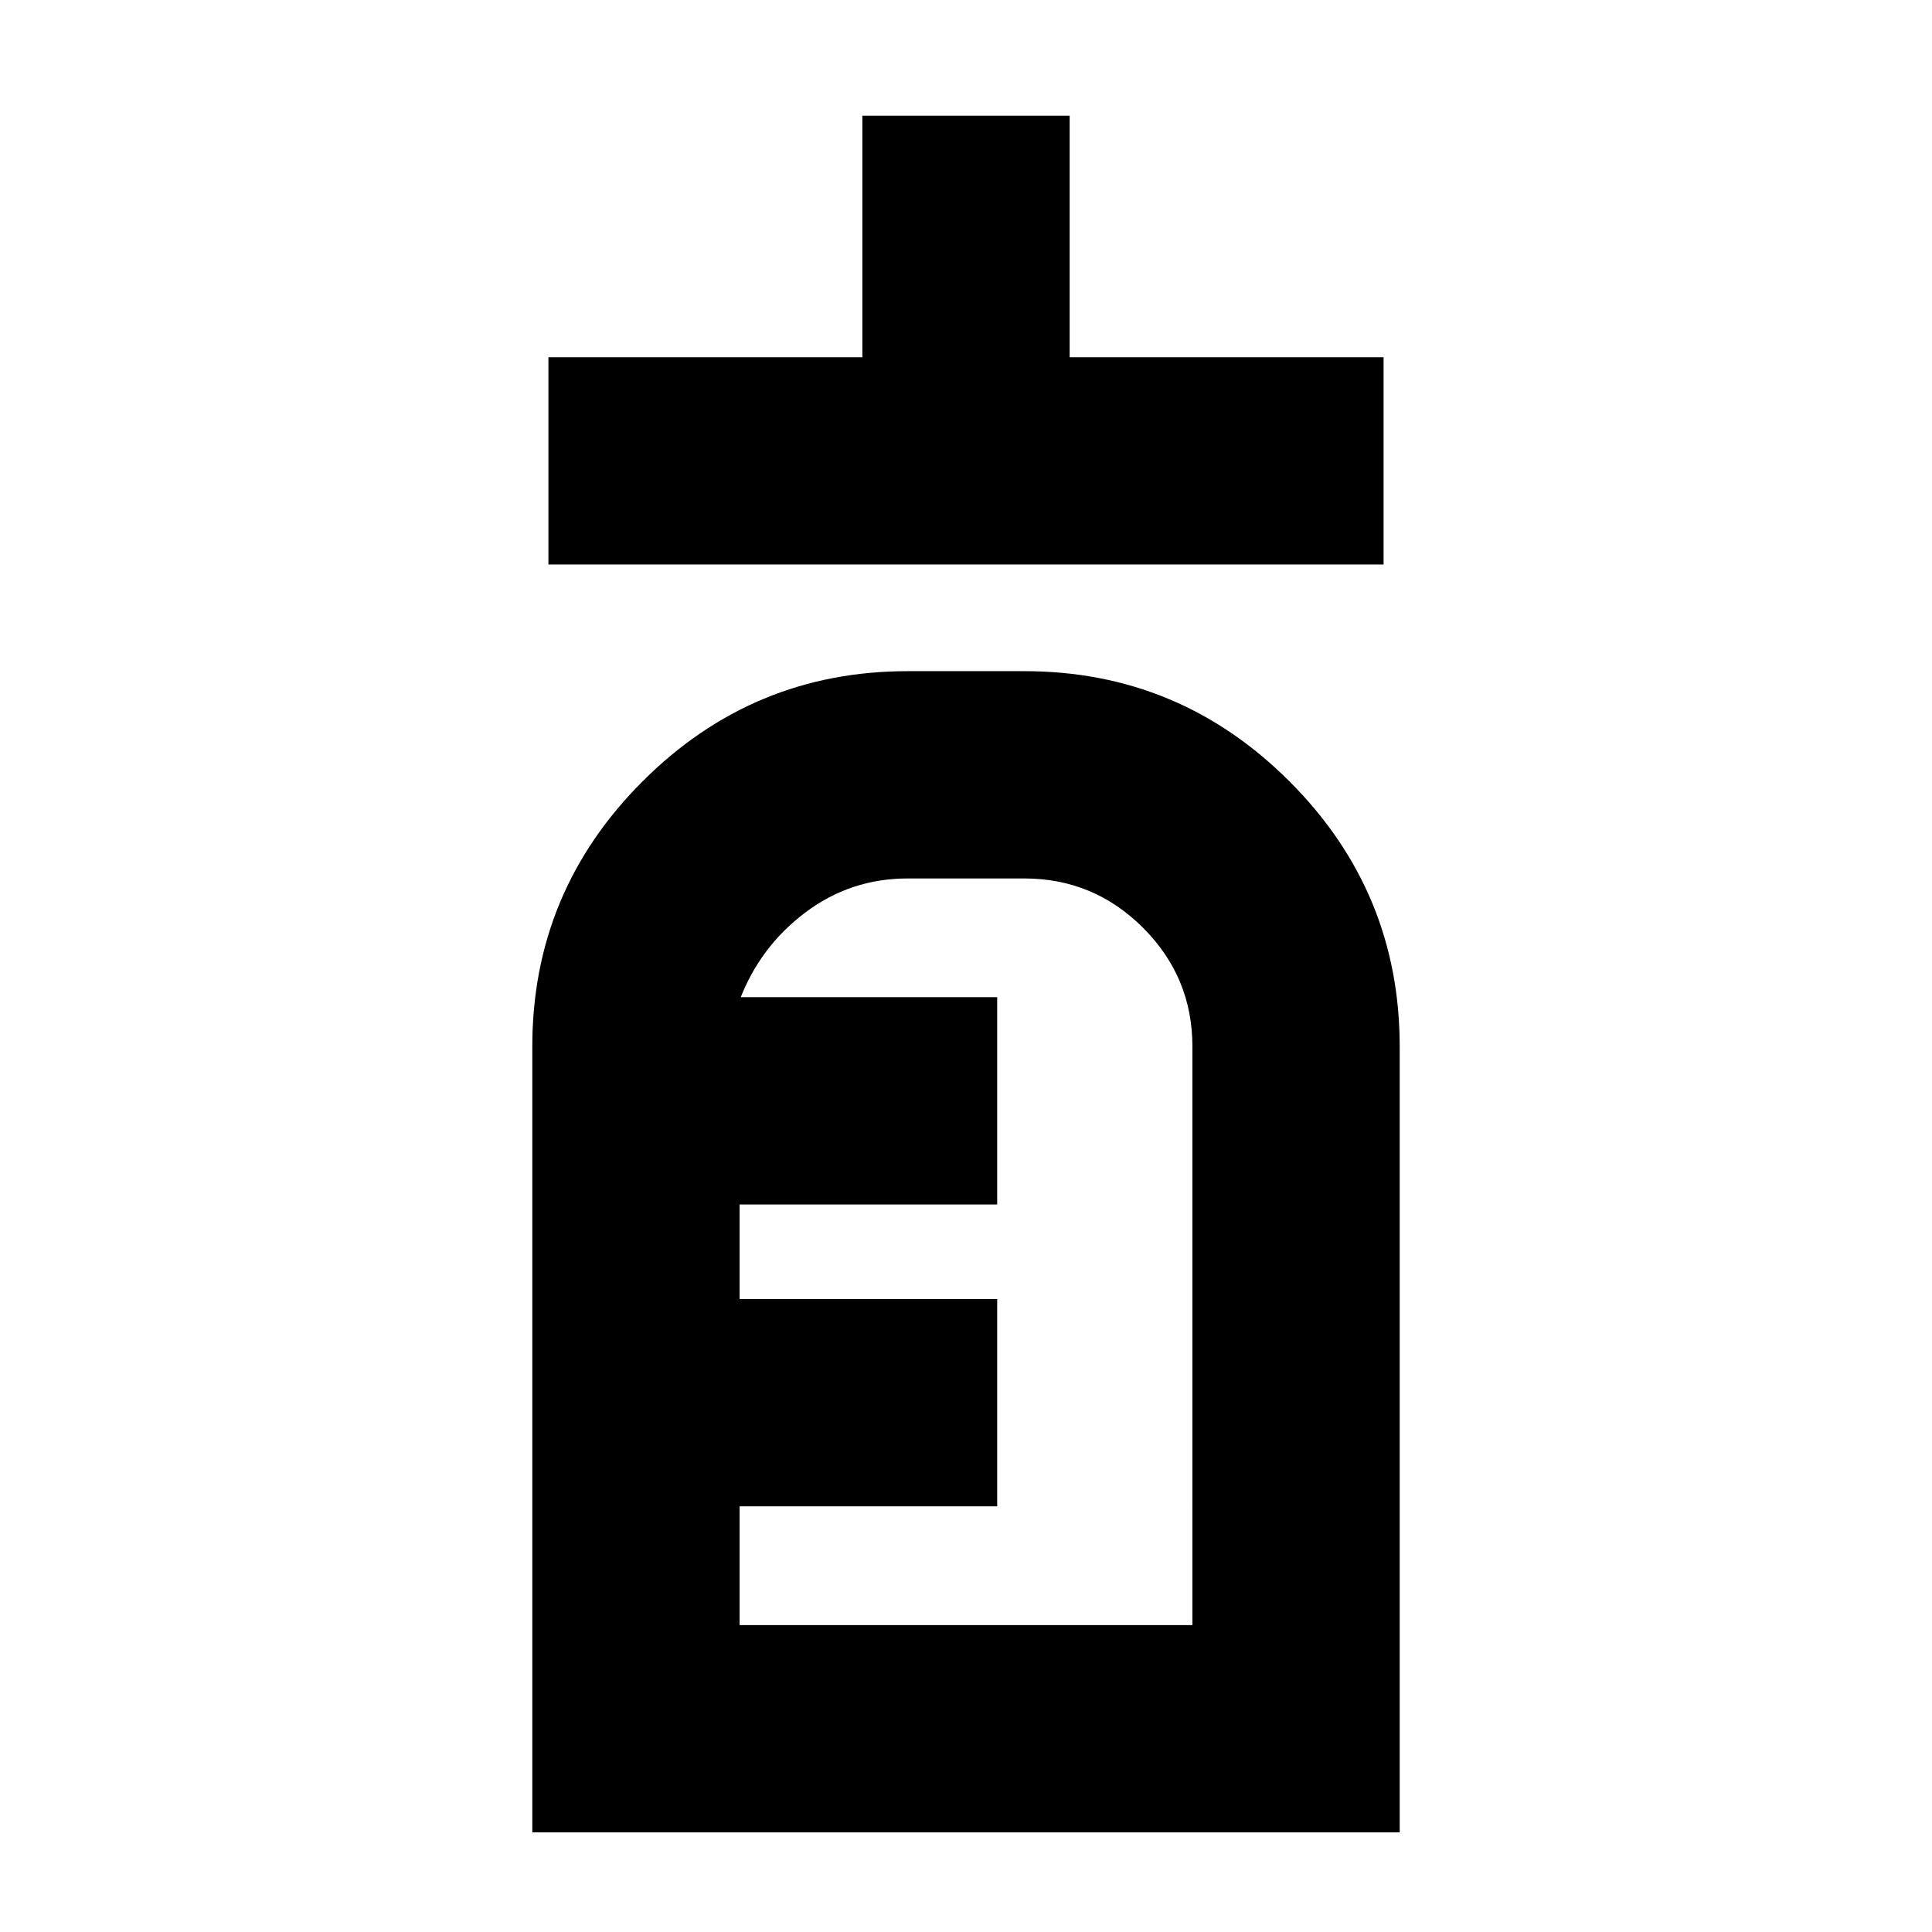 <svg xmlns="http://www.w3.org/2000/svg" height="20" viewBox="0 -960 960 960" width="20"><path d="M272.5-679.5v-103h156v-120h103v120h156v103h-415Zm-8 630V-440q0-76.96 54.77-131.73Q374.04-626.5 451-626.5h58q76.96 0 131.73 54.77Q695.5-516.96 695.5-440v390.5h-431Zm103-103h225V-440q0-34.46-24.52-58.98Q543.46-523.5 509-523.5h-58q-28.46 0-50.98 17.02Q377.5-489.46 367.5-463v-1.5h128v103h-128v47h128v103h-128v59Zm0 0v-371 60.5-1.5 312Z"/></svg>